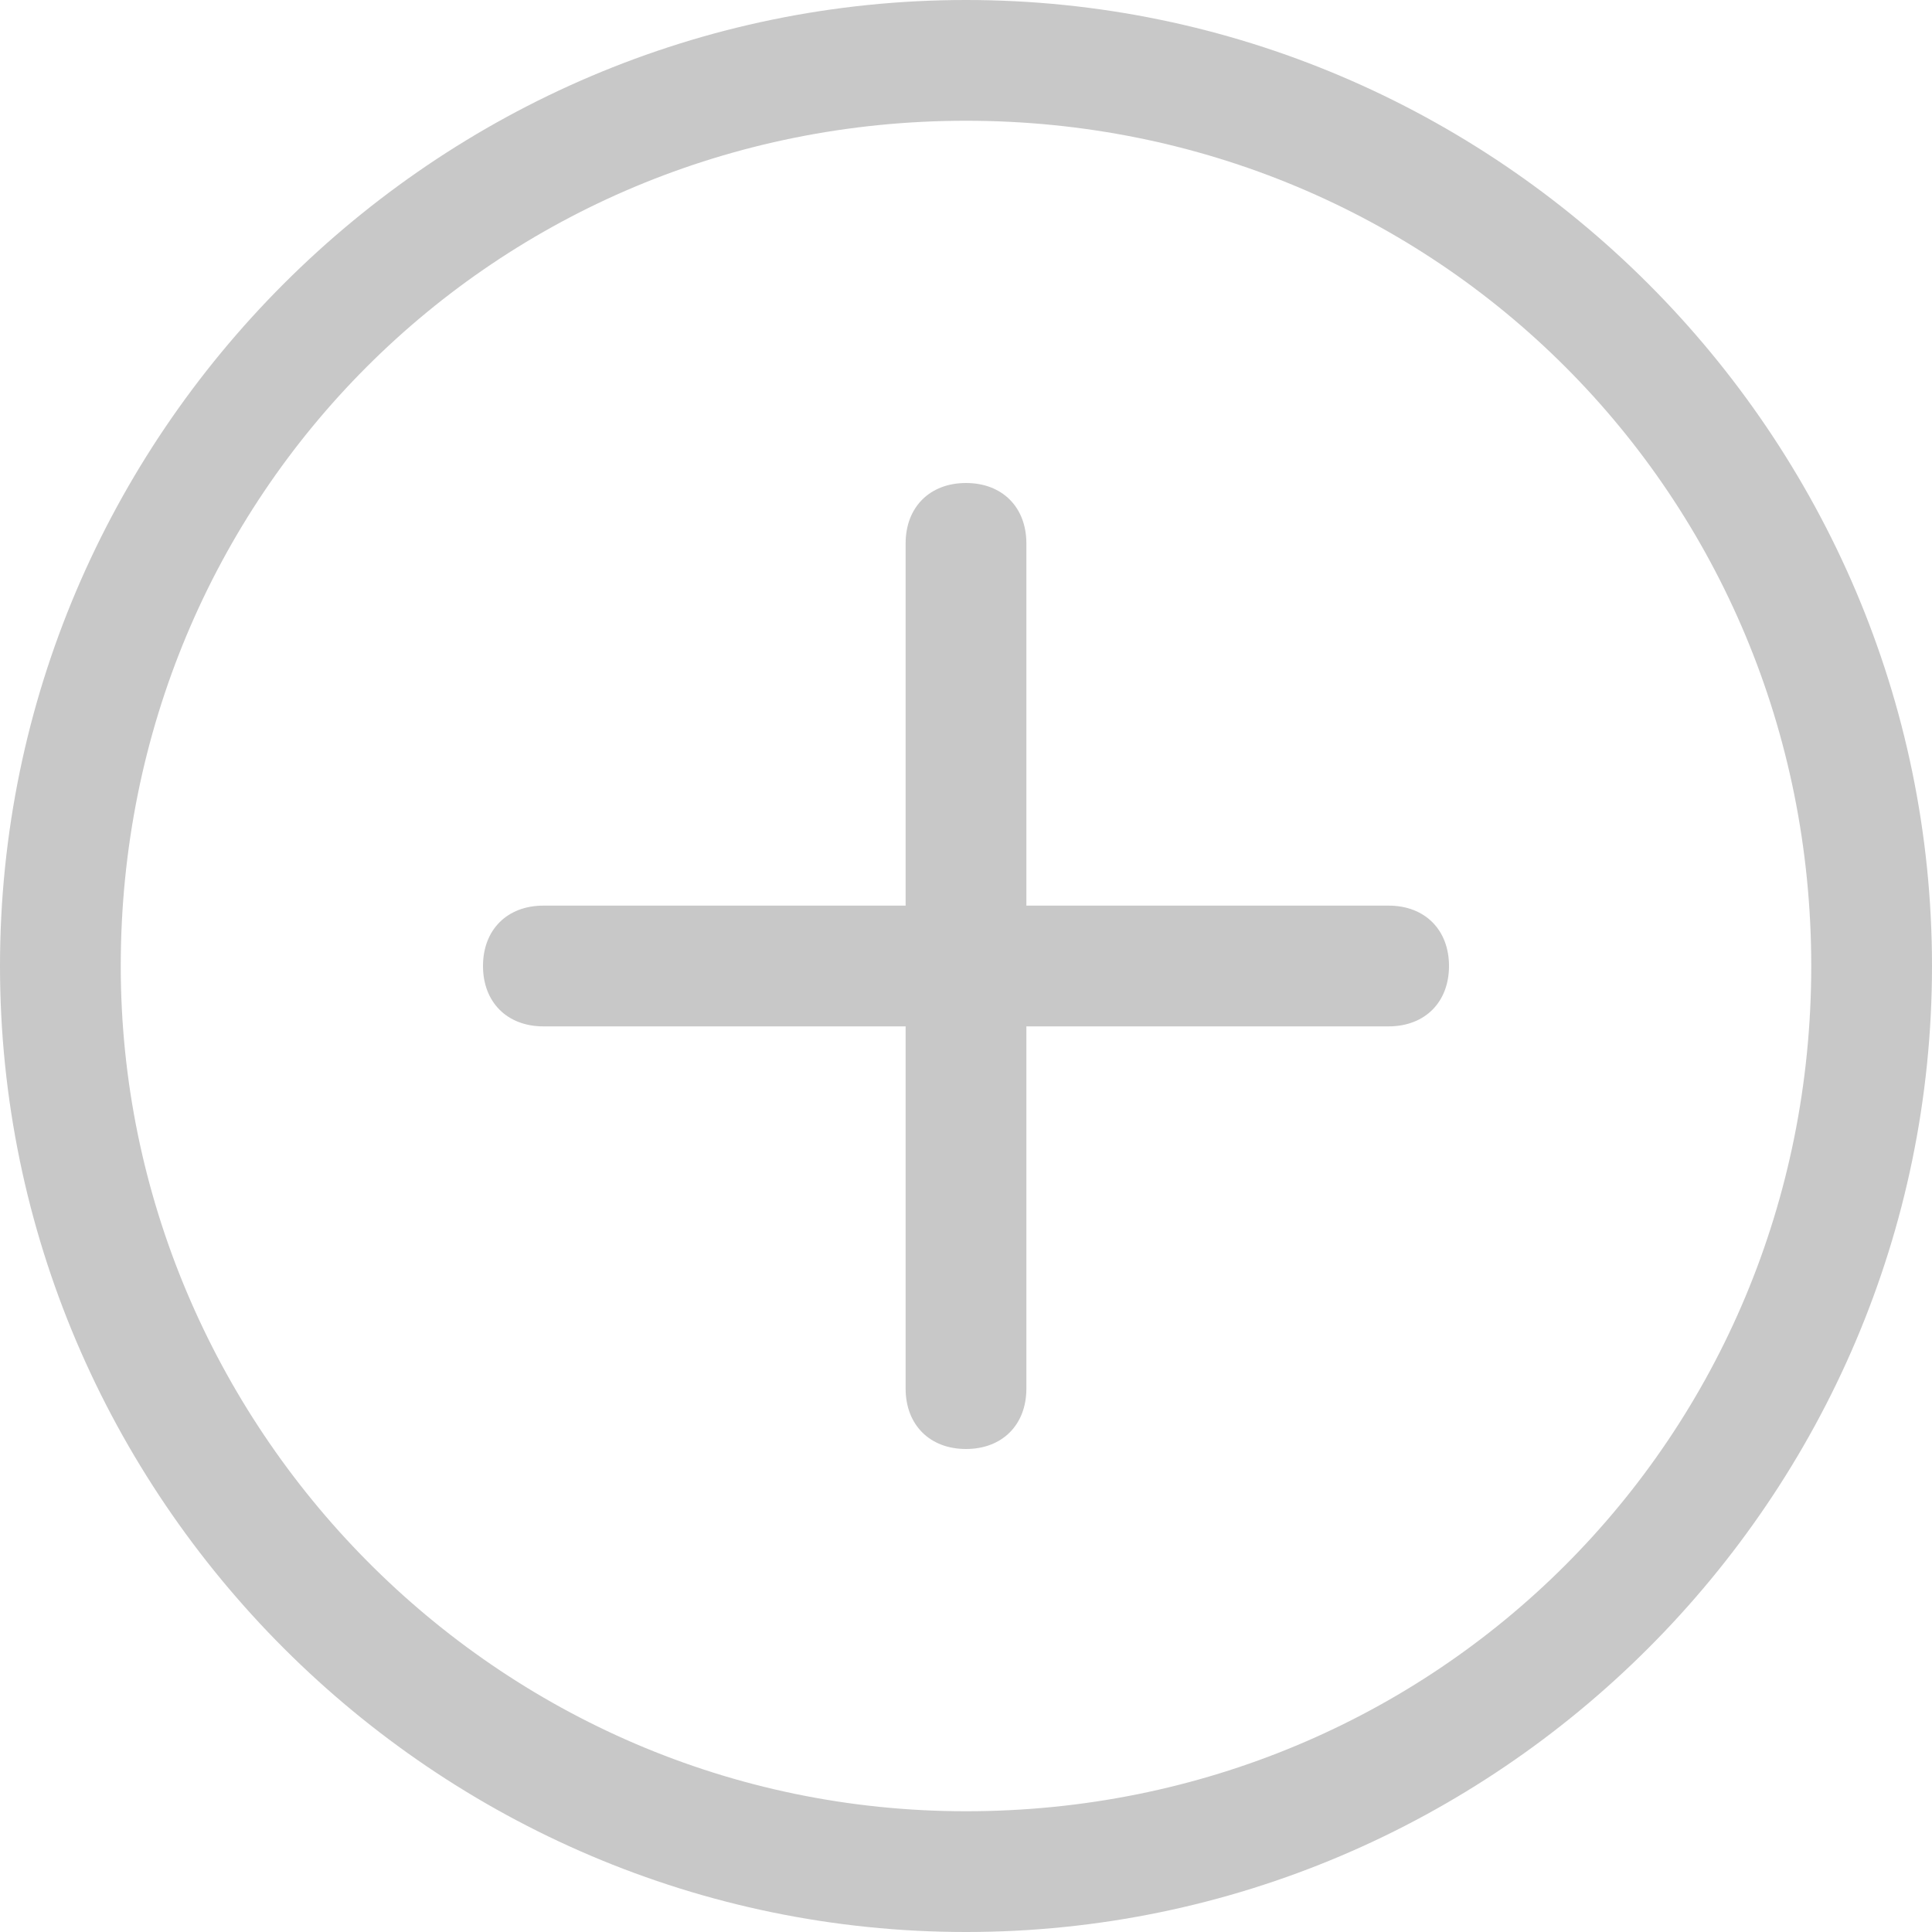 <?xml version="1.0" encoding="utf-8"?>
<!-- Generator: Adobe Illustrator 21.0.0, SVG Export Plug-In . SVG Version: 6.00 Build 0)  -->
<svg version="1.1" id="Layer_1" xmlns="http://www.w3.org/2000/svg" xmlns:xlink="http://www.w3.org/1999/xlink" x="0px" y="0px"
	 viewBox="0 0 16 16" style="enable-background:new 0 0 16 16;" xml:space="preserve">
<style type="text/css">
	.st0{fill:#C8C8C8;}
	.st1{fill-rule:evenodd;clip-rule:evenodd;fill:#C8C8C8;}
</style>
<path class="st0" d="M8,1c3.9,0,7,3.1,7,7c0,3.9-3.1,7-7,7c-3.9,0-7-3.2-7-7C1,4.1,4.1,1,8,1 M8,0C3.6,0,0,3.6,0,8s3.6,8,8,8
	c4.4,0,8-3.6,8-8S12.4,0,8,0L8,0z"/>
<path class="st1" d="M4.5,7.5h7C11.8,7.5,12,7.7,12,8c0,0.3-0.2,0.5-0.5,0.5h-7C4.2,8.5,4,8.3,4,8C4,7.7,4.2,7.5,4.5,7.5z"/>
<path class="st1" d="M8.5,4.5v7C8.5,11.8,8.3,12,8,12c-0.3,0-0.5-0.2-0.5-0.5v-7C7.5,4.2,7.7,4,8,4C8.3,4,8.5,4.2,8.5,4.5z"/>
</svg>
